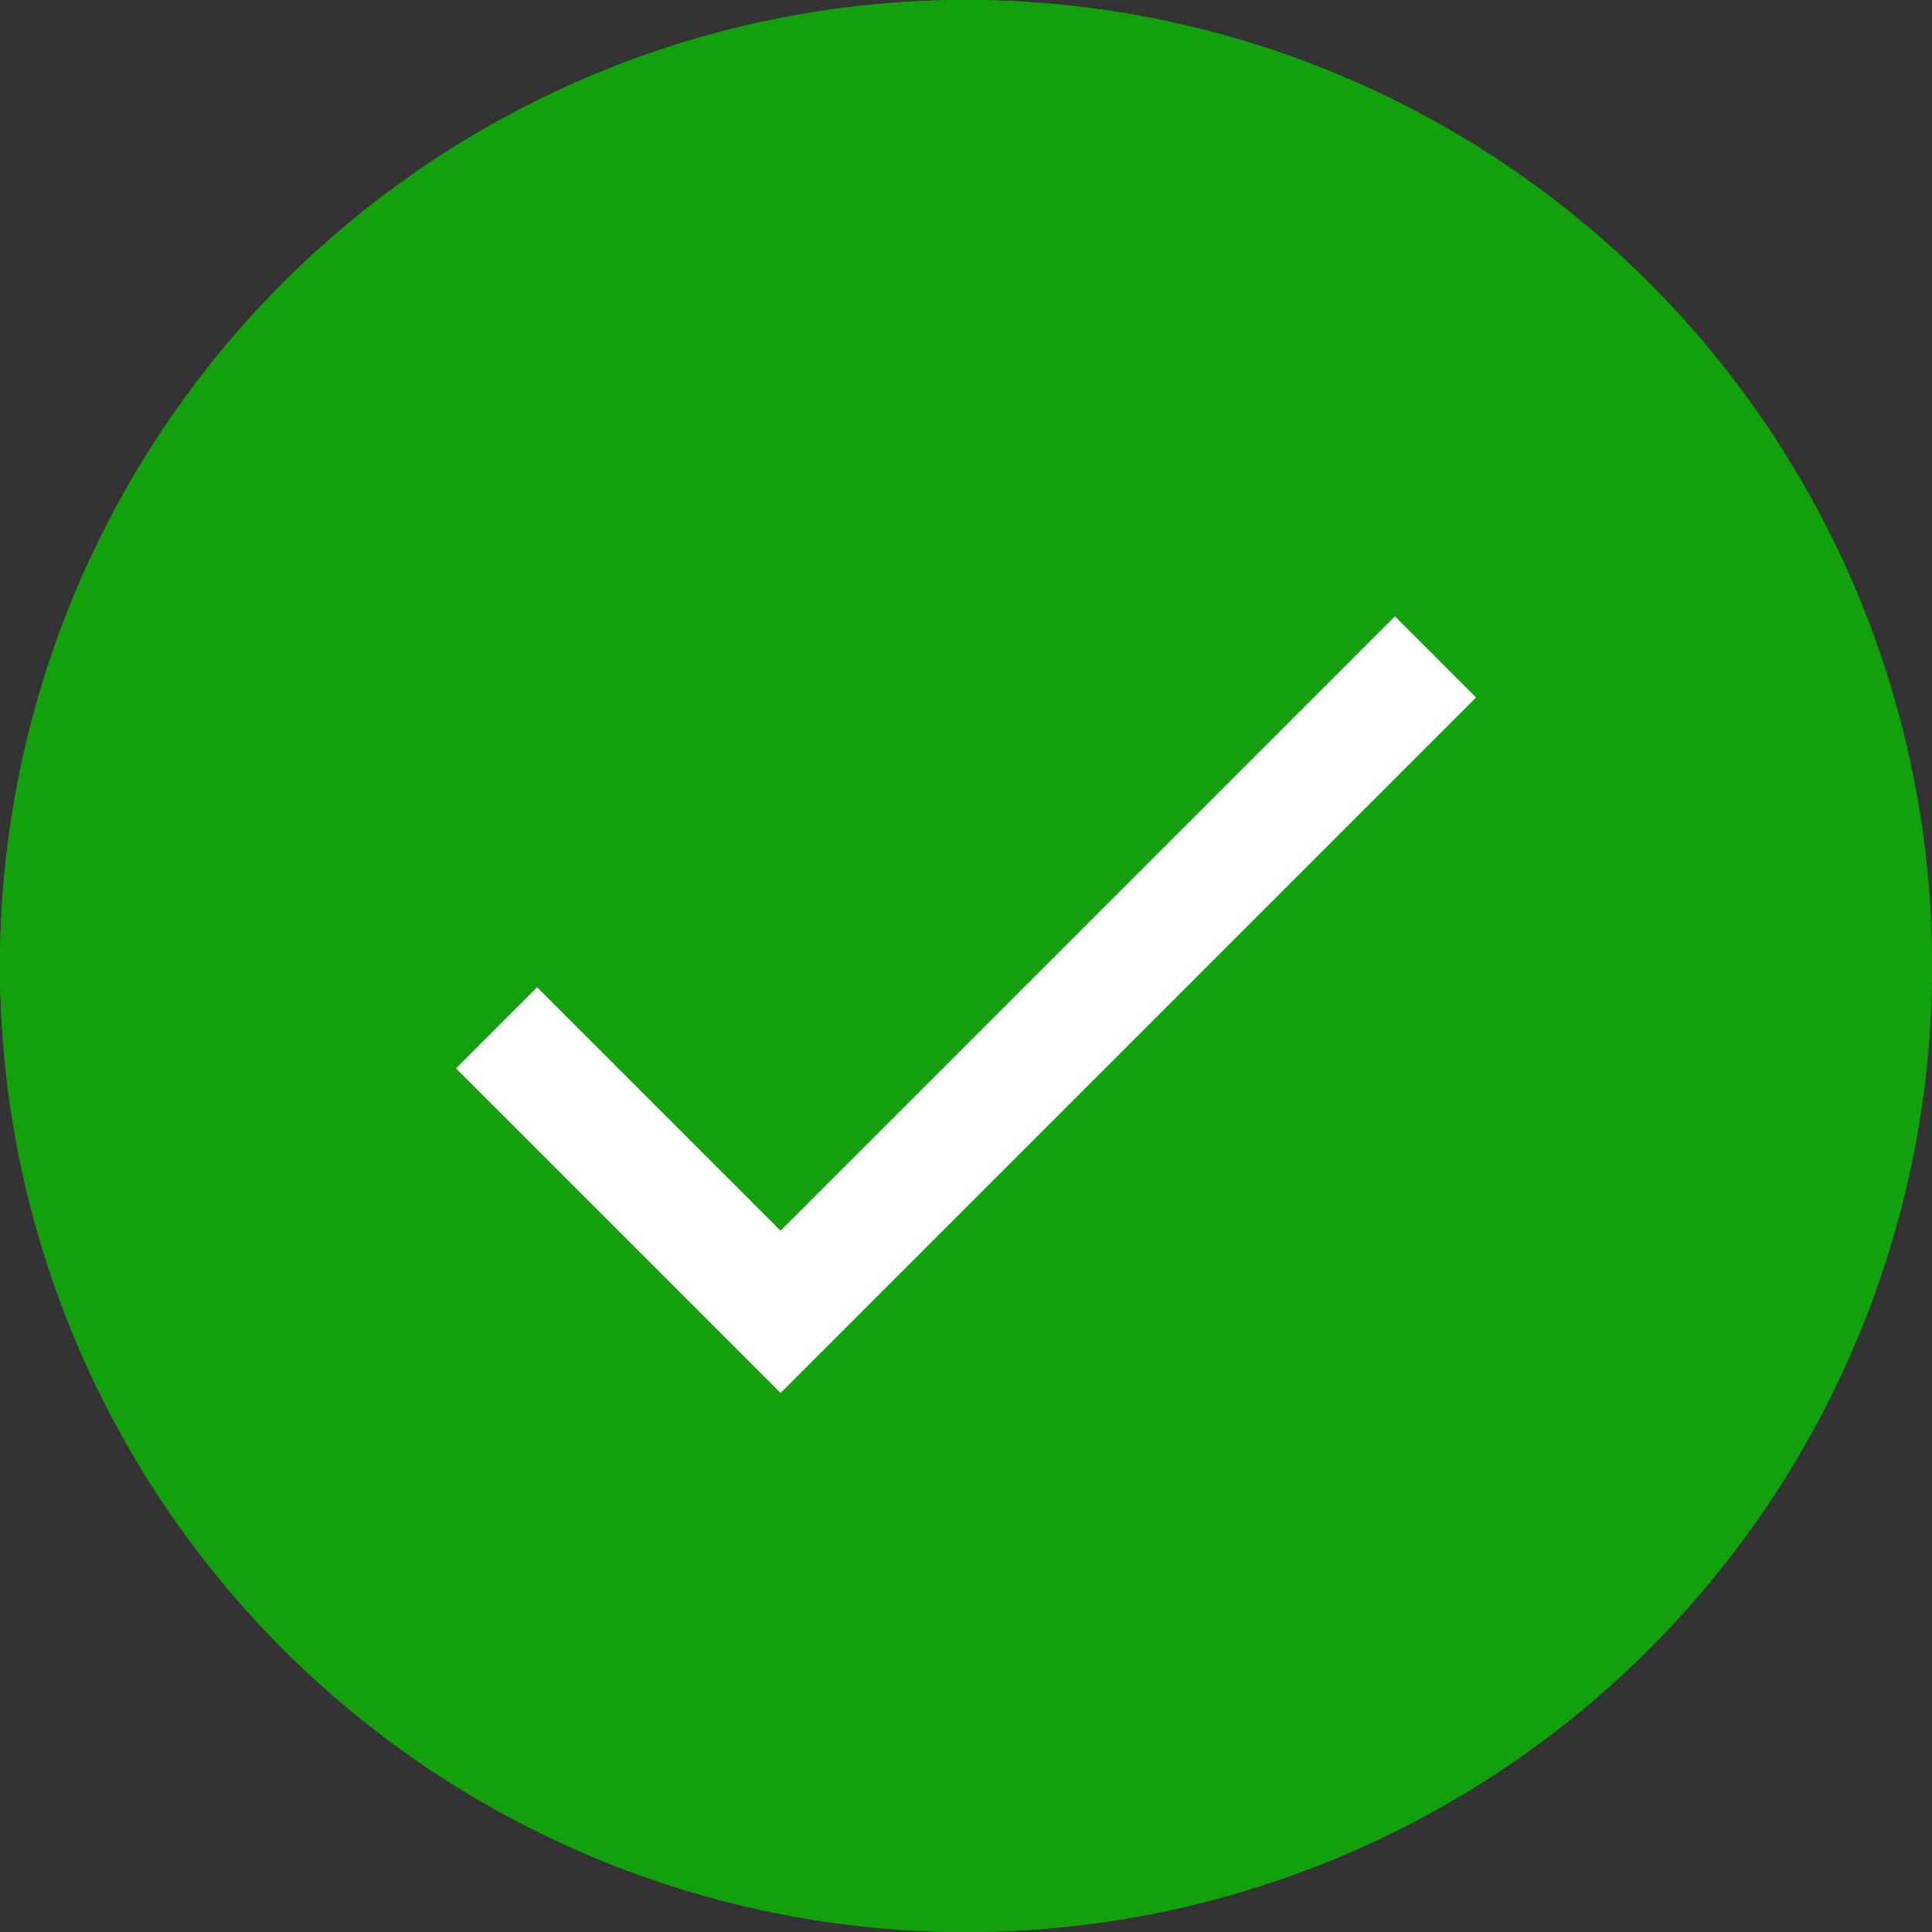 <svg xmlns="http://www.w3.org/2000/svg" width="50" height="50" viewBox="0 0 50 50">
  <rect x="0" y="0" width="50" height="50" fill="#333333" stroke="none"/>
  <g id="Group_69150" data-name="Group 69150" transform="translate(-390 -290)">
    <g id="Ellipse_170" data-name="Ellipse 170" transform="translate(390 290)" fill="#12a10d" stroke="#12a10d" stroke-width="1">
      <circle cx="25" cy="25" r="25" stroke="none"/>
      <circle cx="25" cy="25" r="24.5" fill="none"/>
    </g>
    <path id="Icon_material-done" data-name="Icon material-done" d="M13.5,24.3,7.2,18,5.1,20.1l8.4,8.4,18-18L29.4,8.4Z" transform="translate(396.7 297.55)" fill="#fff"/>
  </g>
</svg>
